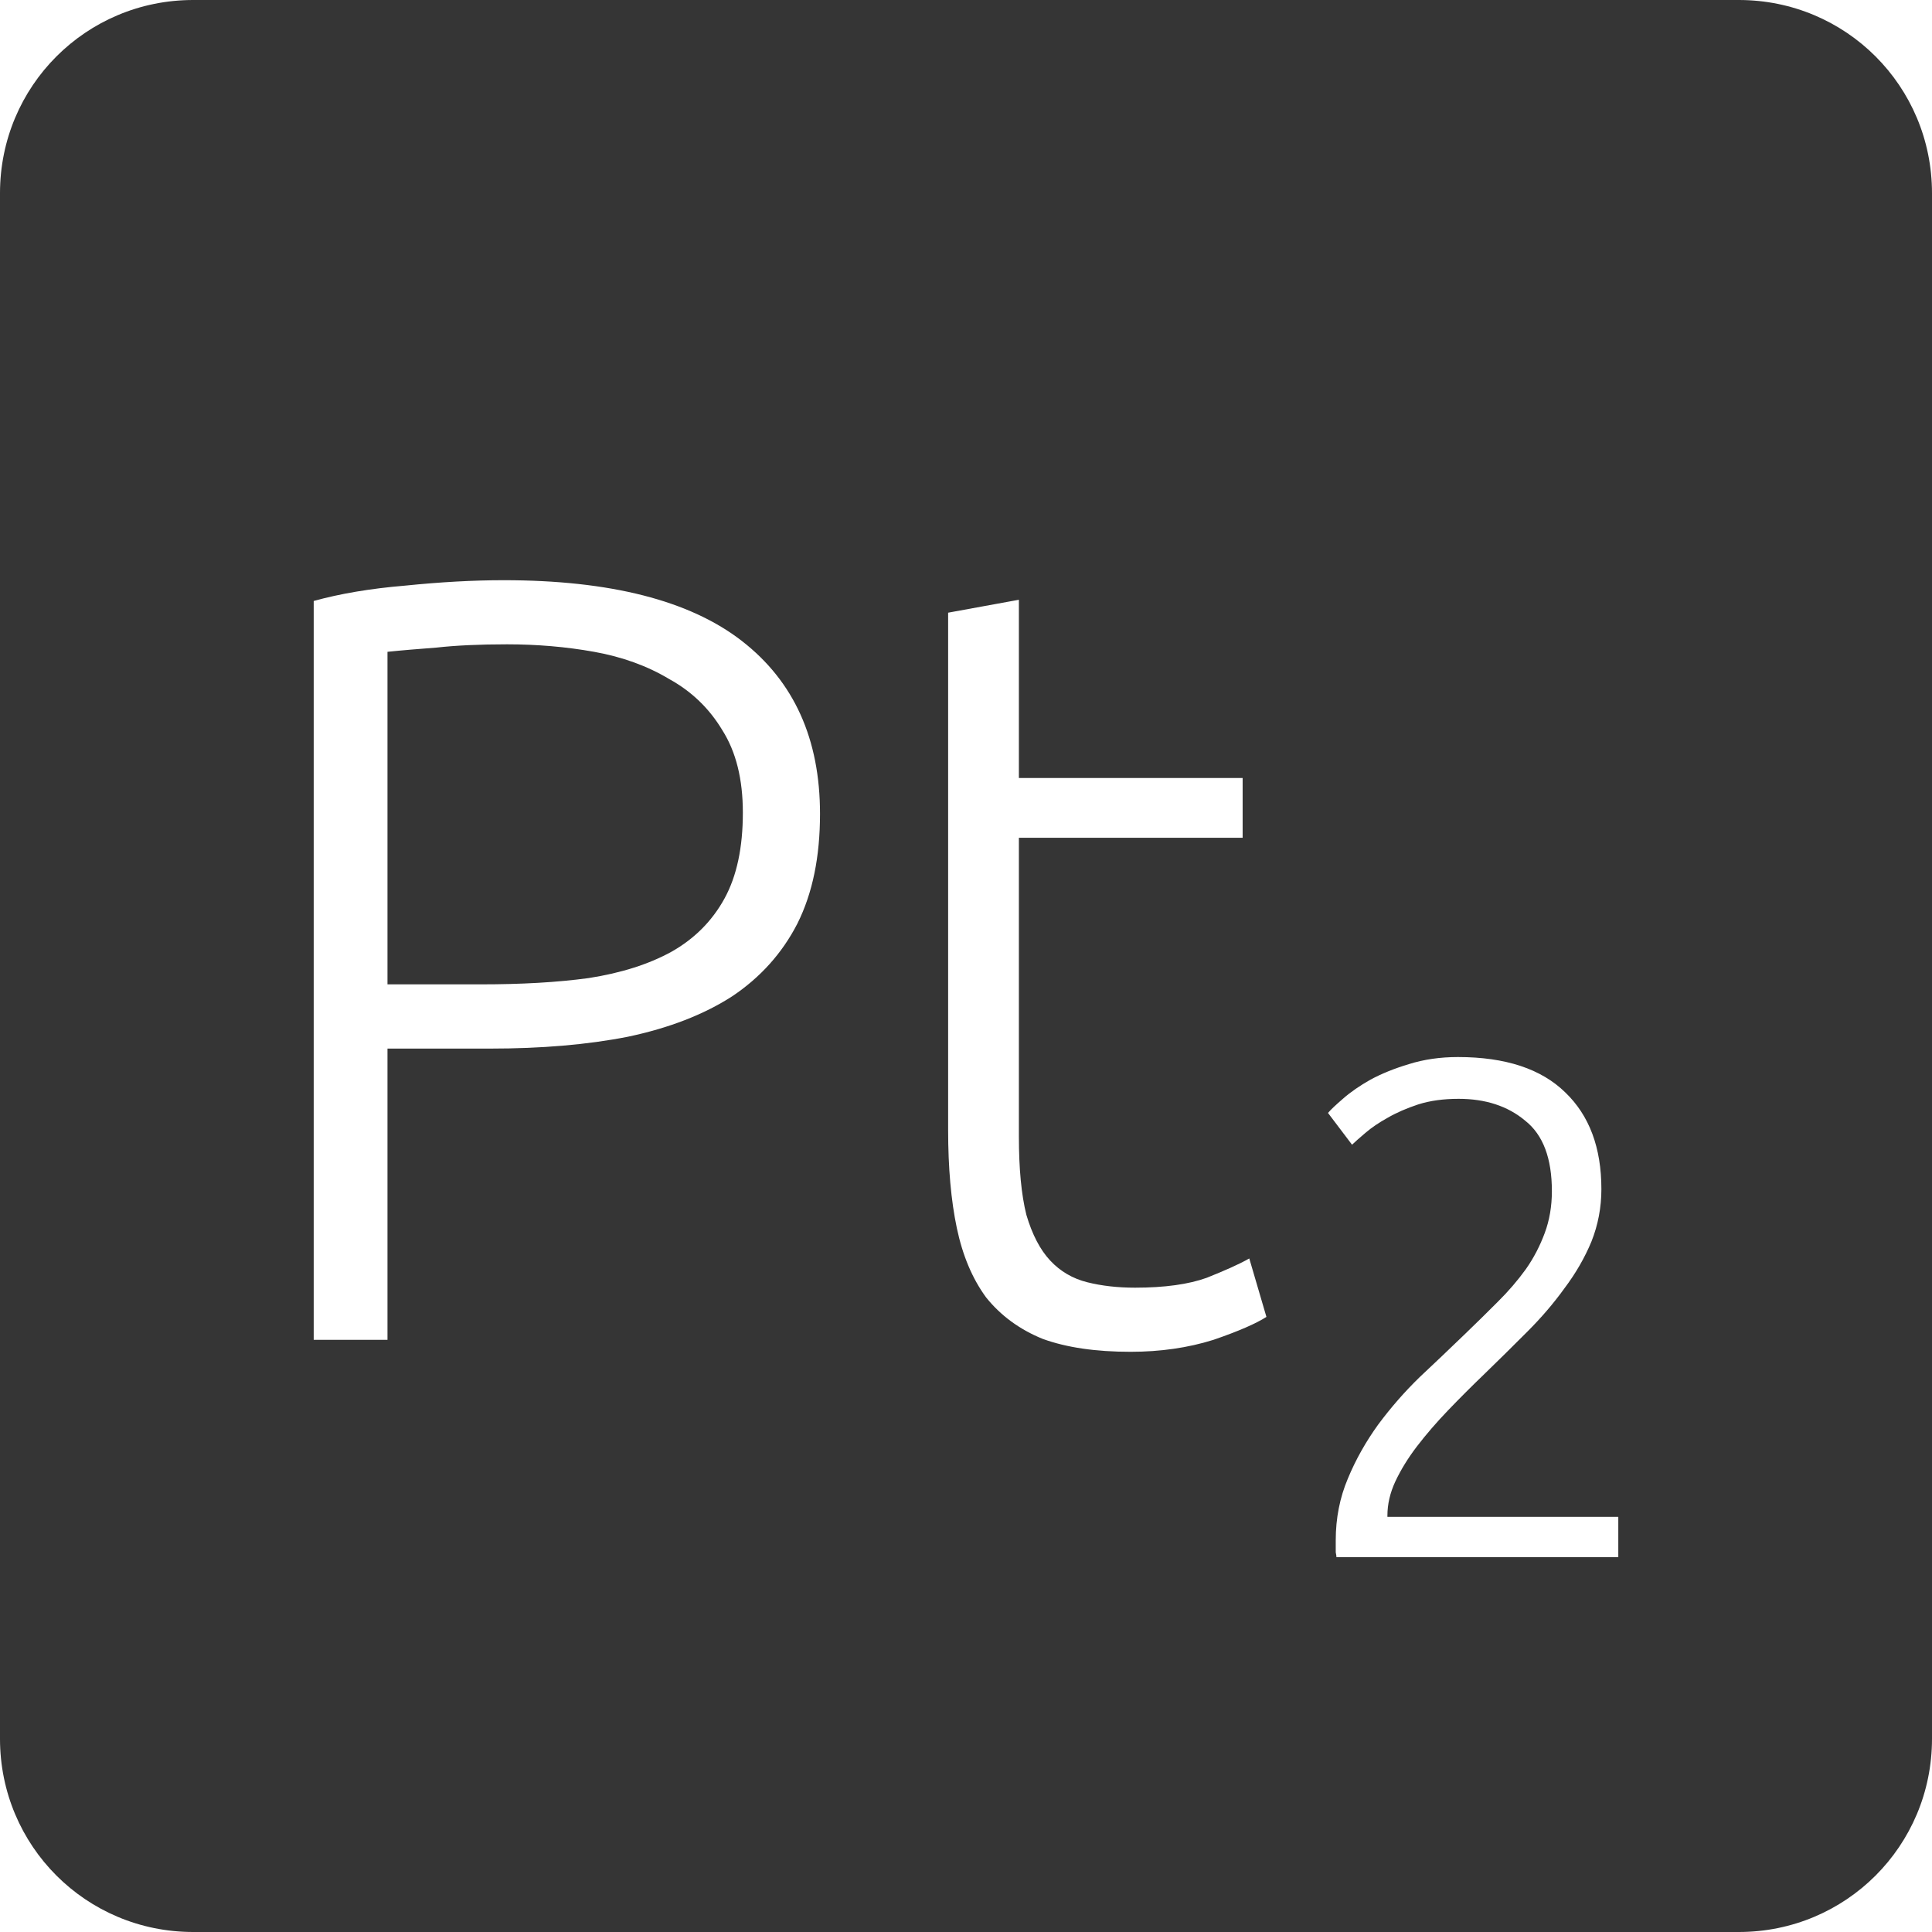 <?xml version="1.0" encoding="UTF-8" standalone="no"?>
<svg
   xmlns:dc="http://purl.org/dc/elements/1.1/"
   xmlns:cc="http://creativecommons.org/ns#"
   xmlns:rdf="http://www.w3.org/1999/02/22-rdf-syntax-ns#"
   xmlns:svg="http://www.w3.org/2000/svg"
   xmlns="http://www.w3.org/2000/svg"
   xmlns:sodipodi="http://sodipodi.sourceforge.net/DTD/sodipodi-0.dtd"
   xmlns:inkscape="http://www.inkscape.org/namespaces/inkscape"
   viewBox="0 0 16 16"
   id="svg2"
   version="1.1"
   inkscape:version="0.91 r13725"
   sodipodi:docname="indicator-keyboard-Pt-2.svg">
  <defs
     id="defs12" />
  <sodipodi:namedview
     pagecolor="#ffffff"
     bordercolor="#666666"
     borderopacity="1"
     objecttolerance="10"
     gridtolerance="10"
     guidetolerance="10"
     inkscape:pageopacity="0"
     inkscape:pageshadow="2"
     inkscape:window-width="640"
     inkscape:window-height="480"
     id="namedview10"
     showgrid="false"
     inkscape:zoom="14.75"
     inkscape:cx="8"
     inkscape:cy="8"
     inkscape:window-x="65"
     inkscape:window-y="24"
     inkscape:window-maximized="0"
     inkscape:current-layer="svg2" />
  <path
     style="fill:#353535;fill-opacity:1"
     d="M 1.6 0 C 0.713 2.9605947e-16 0 0.713 0 1.6 L 0 14.4 C 2.9605947e-16 15.287 0.713 16 1.6 16 L 14.4 16 C 15.287 16 16 15.287 16 14.4 L 16 1.6 C 16 0.713 15.287 0 14.4 0 L 1.6 0 z M 4.172 4.805 C 5.054 4.805 5.713 4.973 6.145 5.309 C 6.577 5.645 6.791 6.122 6.791 6.74 C 6.791 7.094 6.73 7.396 6.604 7.648 C 6.478 7.894 6.296 8.096 6.062 8.252 C 5.829 8.402 5.541 8.514 5.199 8.586 C 4.863 8.652 4.483 8.684 4.057 8.684 L 3.209 8.684 L 3.209 11.096 L 2.598 11.096 L 2.598 4.977 C 2.814 4.917 3.066 4.874 3.354 4.85 C 3.648 4.82 3.92 4.805 4.172 4.805 z M 8.438 4.967 L 8.438 6.443 L 10.291 6.443 L 10.291 6.938 L 8.438 6.938 L 8.438 9.412 C 8.438 9.676 8.458 9.893 8.5 10.061 C 8.548 10.223 8.613 10.349 8.697 10.439 C 8.781 10.529 8.884 10.589 9.004 10.619 C 9.124 10.649 9.256 10.664 9.4 10.664 C 9.646 10.664 9.844 10.636 9.994 10.582 C 10.144 10.522 10.262 10.47 10.346 10.422 L 10.488 10.906 C 10.404 10.96 10.259 11.024 10.049 11.096 C 9.839 11.162 9.609 11.195 9.363 11.195 C 9.075 11.195 8.833 11.16 8.635 11.088 C 8.443 11.01 8.286 10.894 8.166 10.744 C 8.052 10.588 7.972 10.398 7.924 10.17 C 7.876 9.942 7.852 9.671 7.852 9.359 L 7.852 5.074 L 8.438 4.967 z M 4.199 5.336 C 3.971 5.336 3.777 5.345 3.615 5.363 C 3.459 5.375 3.323 5.386 3.209 5.398 L 3.209 8.152 L 3.984 8.152 C 4.314 8.152 4.611 8.136 4.875 8.1 C 5.145 8.058 5.373 7.985 5.559 7.883 C 5.751 7.775 5.898 7.627 6 7.441 C 6.102 7.255 6.152 7.018 6.152 6.73 C 6.152 6.454 6.096 6.227 5.982 6.047 C 5.874 5.867 5.727 5.725 5.541 5.623 C 5.361 5.515 5.154 5.44 4.92 5.398 C 4.686 5.356 4.445 5.336 4.199 5.336 z M 12.074 8.754 C 12.468 8.754 12.764 8.852 12.963 9.047 C 13.162 9.238 13.262 9.504 13.262 9.848 C 13.262 10 13.234 10.145 13.18 10.281 C 13.125 10.414 13.051 10.543 12.957 10.668 C 12.867 10.793 12.765 10.912 12.648 11.029 C 12.531 11.146 12.412 11.264 12.291 11.381 C 12.19 11.478 12.09 11.578 11.992 11.68 C 11.899 11.777 11.812 11.877 11.734 11.979 C 11.66 12.076 11.601 12.172 11.555 12.27 C 11.512 12.363 11.49 12.457 11.49 12.551 L 11.49 12.562 L 13.402 12.562 L 13.402 12.896 L 11.068 12.896 C 11.068 12.889 11.066 12.875 11.062 12.855 L 11.062 12.756 C 11.062 12.573 11.096 12.402 11.162 12.246 C 11.228 12.086 11.313 11.937 11.414 11.797 C 11.519 11.656 11.633 11.525 11.758 11.404 C 11.887 11.283 12.01 11.166 12.127 11.053 C 12.224 10.959 12.317 10.869 12.402 10.783 C 12.492 10.694 12.57 10.603 12.637 10.51 C 12.703 10.416 12.754 10.316 12.793 10.211 C 12.832 10.106 12.852 9.99 12.852 9.865 C 12.852 9.592 12.779 9.398 12.631 9.281 C 12.487 9.16 12.302 9.1 12.08 9.1 C 11.955 9.1 11.844 9.115 11.746 9.146 C 11.649 9.178 11.564 9.215 11.49 9.258 C 11.42 9.297 11.359 9.338 11.309 9.381 C 11.258 9.424 11.221 9.457 11.197 9.48 L 10.998 9.217 C 11.021 9.189 11.063 9.15 11.121 9.1 C 11.183 9.045 11.26 8.992 11.35 8.941 C 11.443 8.891 11.549 8.848 11.67 8.812 C 11.791 8.774 11.926 8.754 12.074 8.754 z "
     id="path4" />
</svg>

